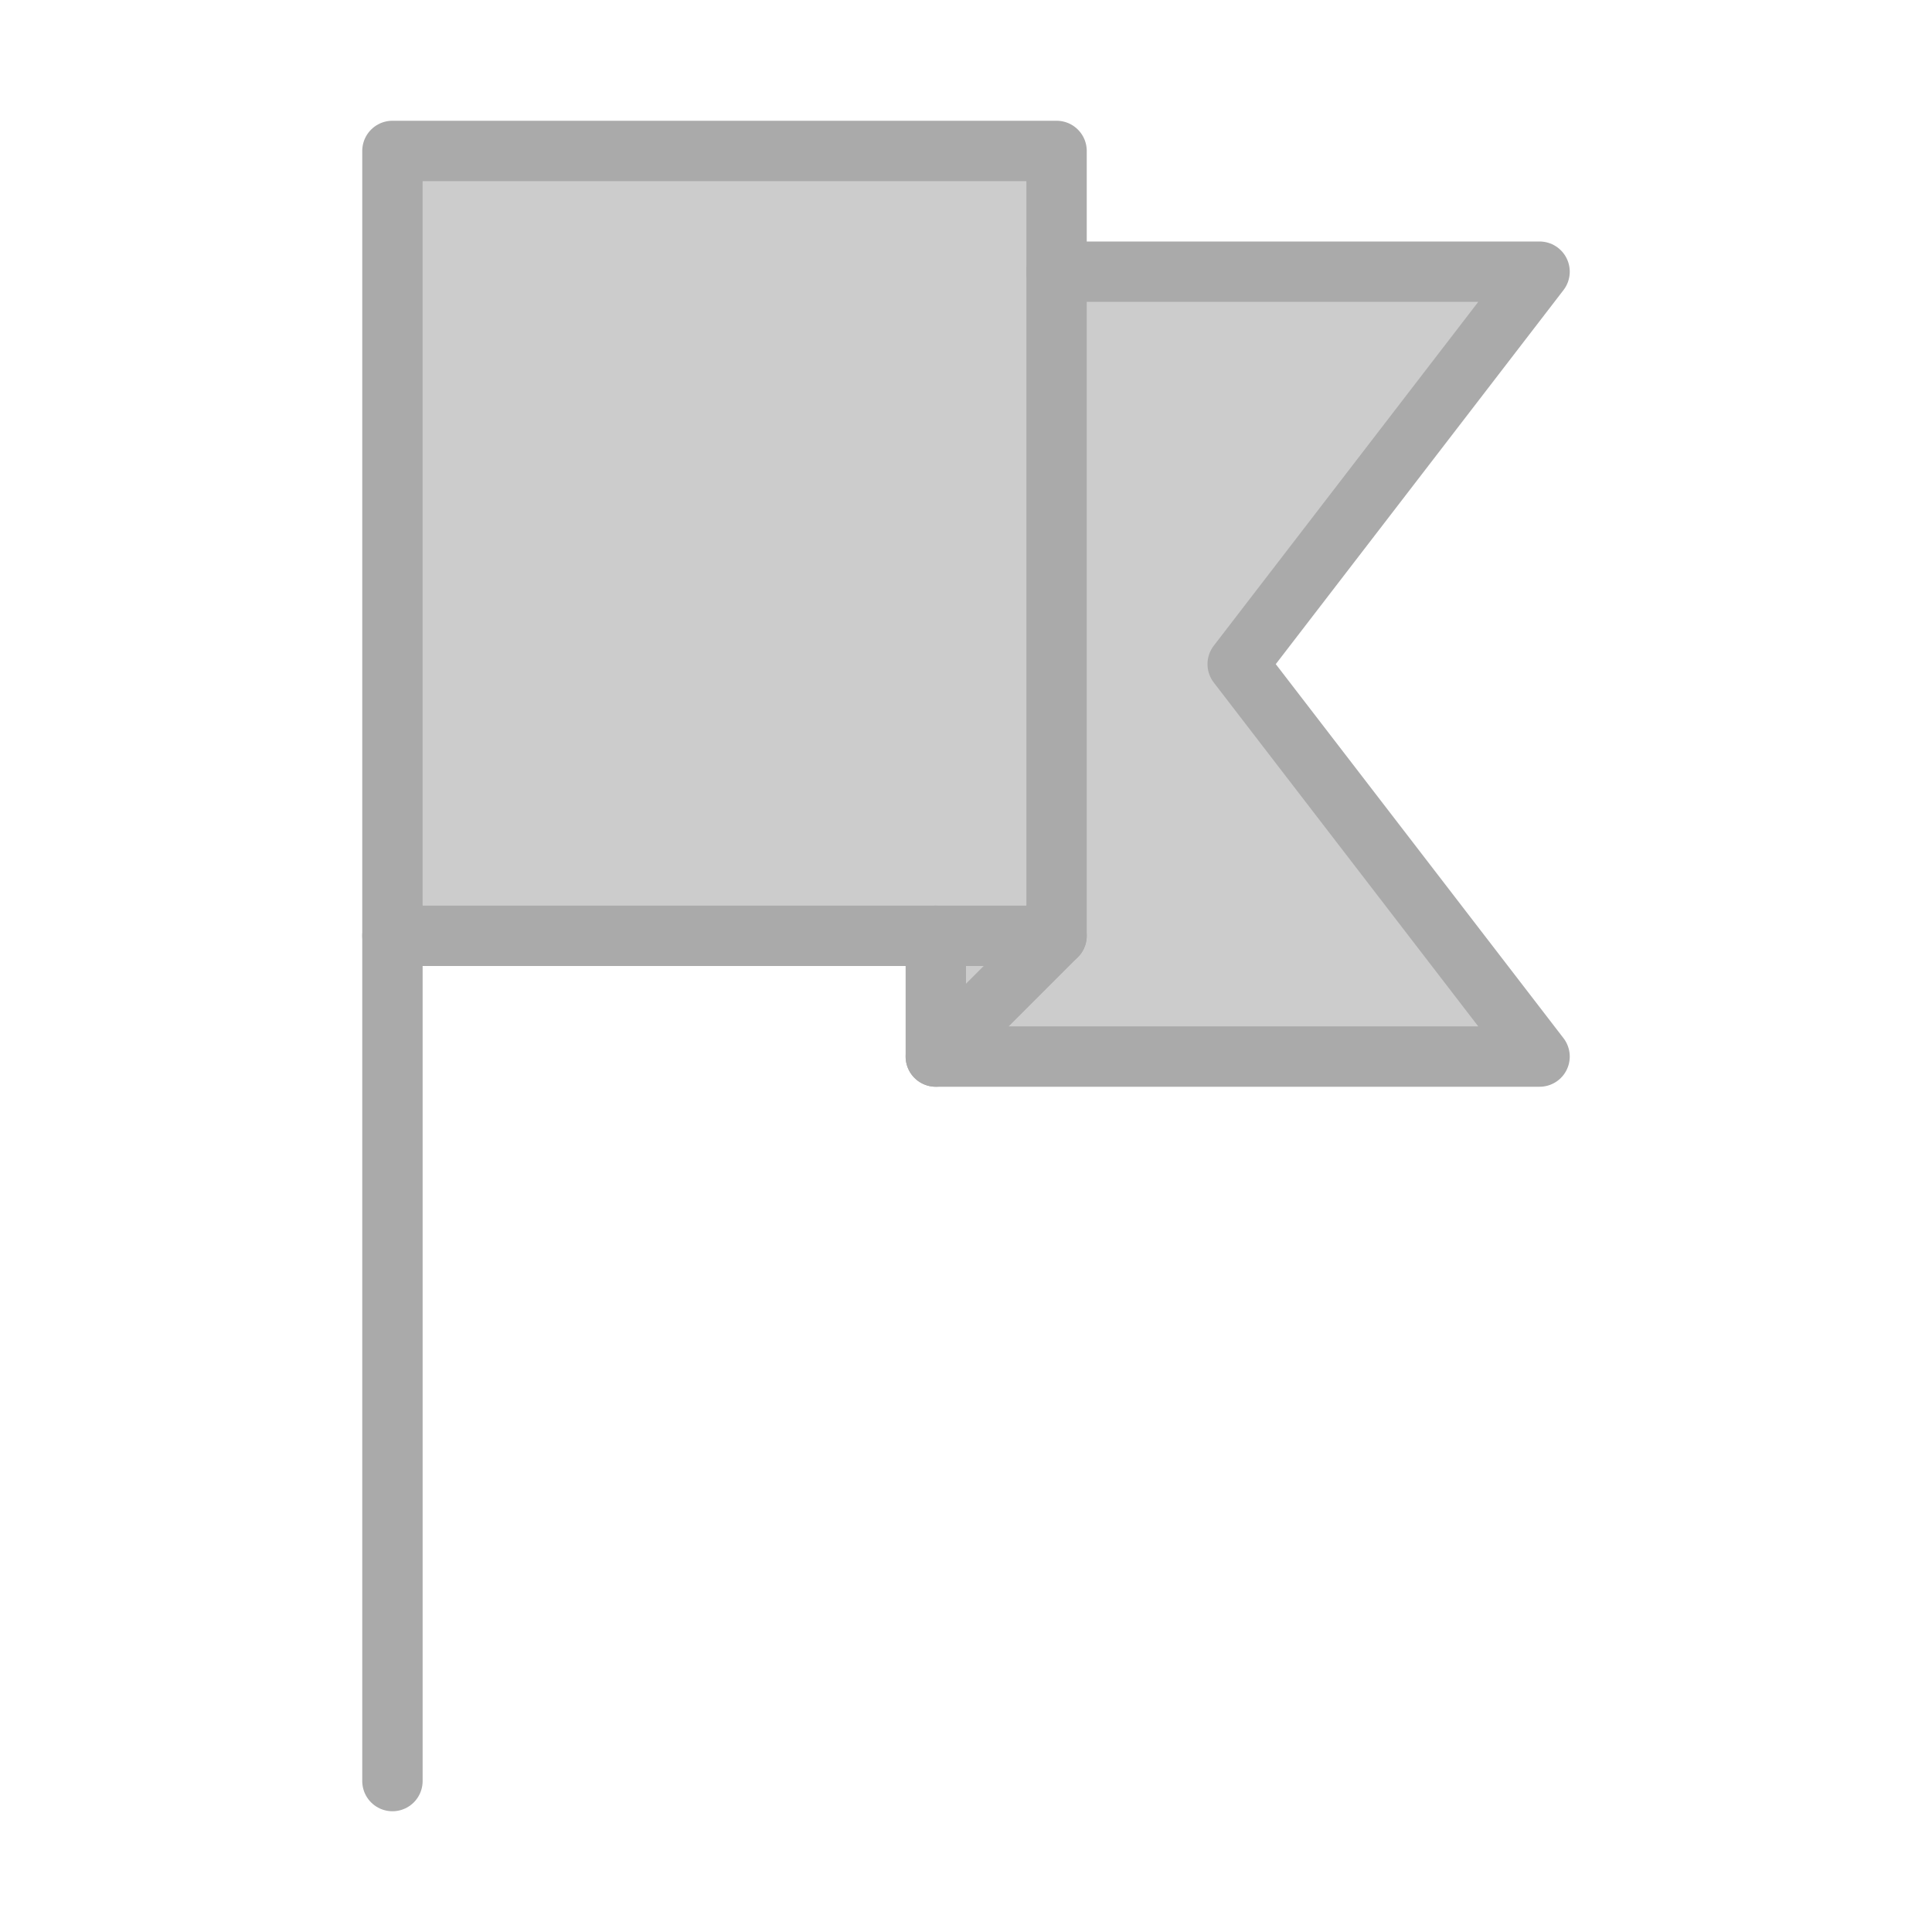 <?xml version="1.0" encoding="UTF-8" standalone="no"?>
<!-- Uploaded to: SVG Repo, www.svgrepo.com, Generator: SVG Repo Mixer Tools -->
<svg width="800px" height="800px" viewBox="0 0 64 64" version="1.1" xmlns="http://www.w3.org/2000/svg"
    xmlns:xlink="http://www.w3.org/1999/xlink">

    <title>gen-flag-6</title>
    <desc>Created with Sketch.</desc>
    <defs>

    </defs>
    <g id="General" stroke="none" stroke-width="1" fill="none" fill-rule="evenodd">
        <g id="SLICES-64px" transform="translate(-360, 0)">

        </g>
        <g id="ICONS" transform="translate(-355, 5)">
            <g id="gen-flag-6" transform="translate(368, 0)">
                <polygon id="Fill-43" fill="#ccc" points="18 30 22 26 18 26">

                </polygon>
                <polygon id="Fill-44" fill="#ccc"
                    points="18 30 38 30 28 17 38 4 22 4 22 26">

                </polygon>
                <polygon id="Fill-45" fill="#ccc" points="0 26 22 26 22 0 0 0">

                </polygon>
                <polyline id="Stroke-46" stroke="#aaa" stroke-width="2" stroke-linecap="round" stroke-linejoin="round"
                    points="22 4 38 4 28 17 38 30 18 30 22 26">

                </polyline>
                <path d="M18,26 L18,30" id="Stroke-47" stroke="#aaa" stroke-width="2" stroke-linecap="round"
                    stroke-linejoin="round">

                </path>
                <polygon id="Stroke-48" stroke="#aaa" stroke-width="2" stroke-linecap="round" stroke-linejoin="round"
                    points="0 26 22 26 22 0 0 0">

                </polygon>
                <path d="M0,54 L0,26" id="Stroke-49" stroke="#aaa" stroke-width="2" stroke-linecap="round"
                    stroke-linejoin="round">

                </path>
            </g>
        </g>
    </g>
</svg>